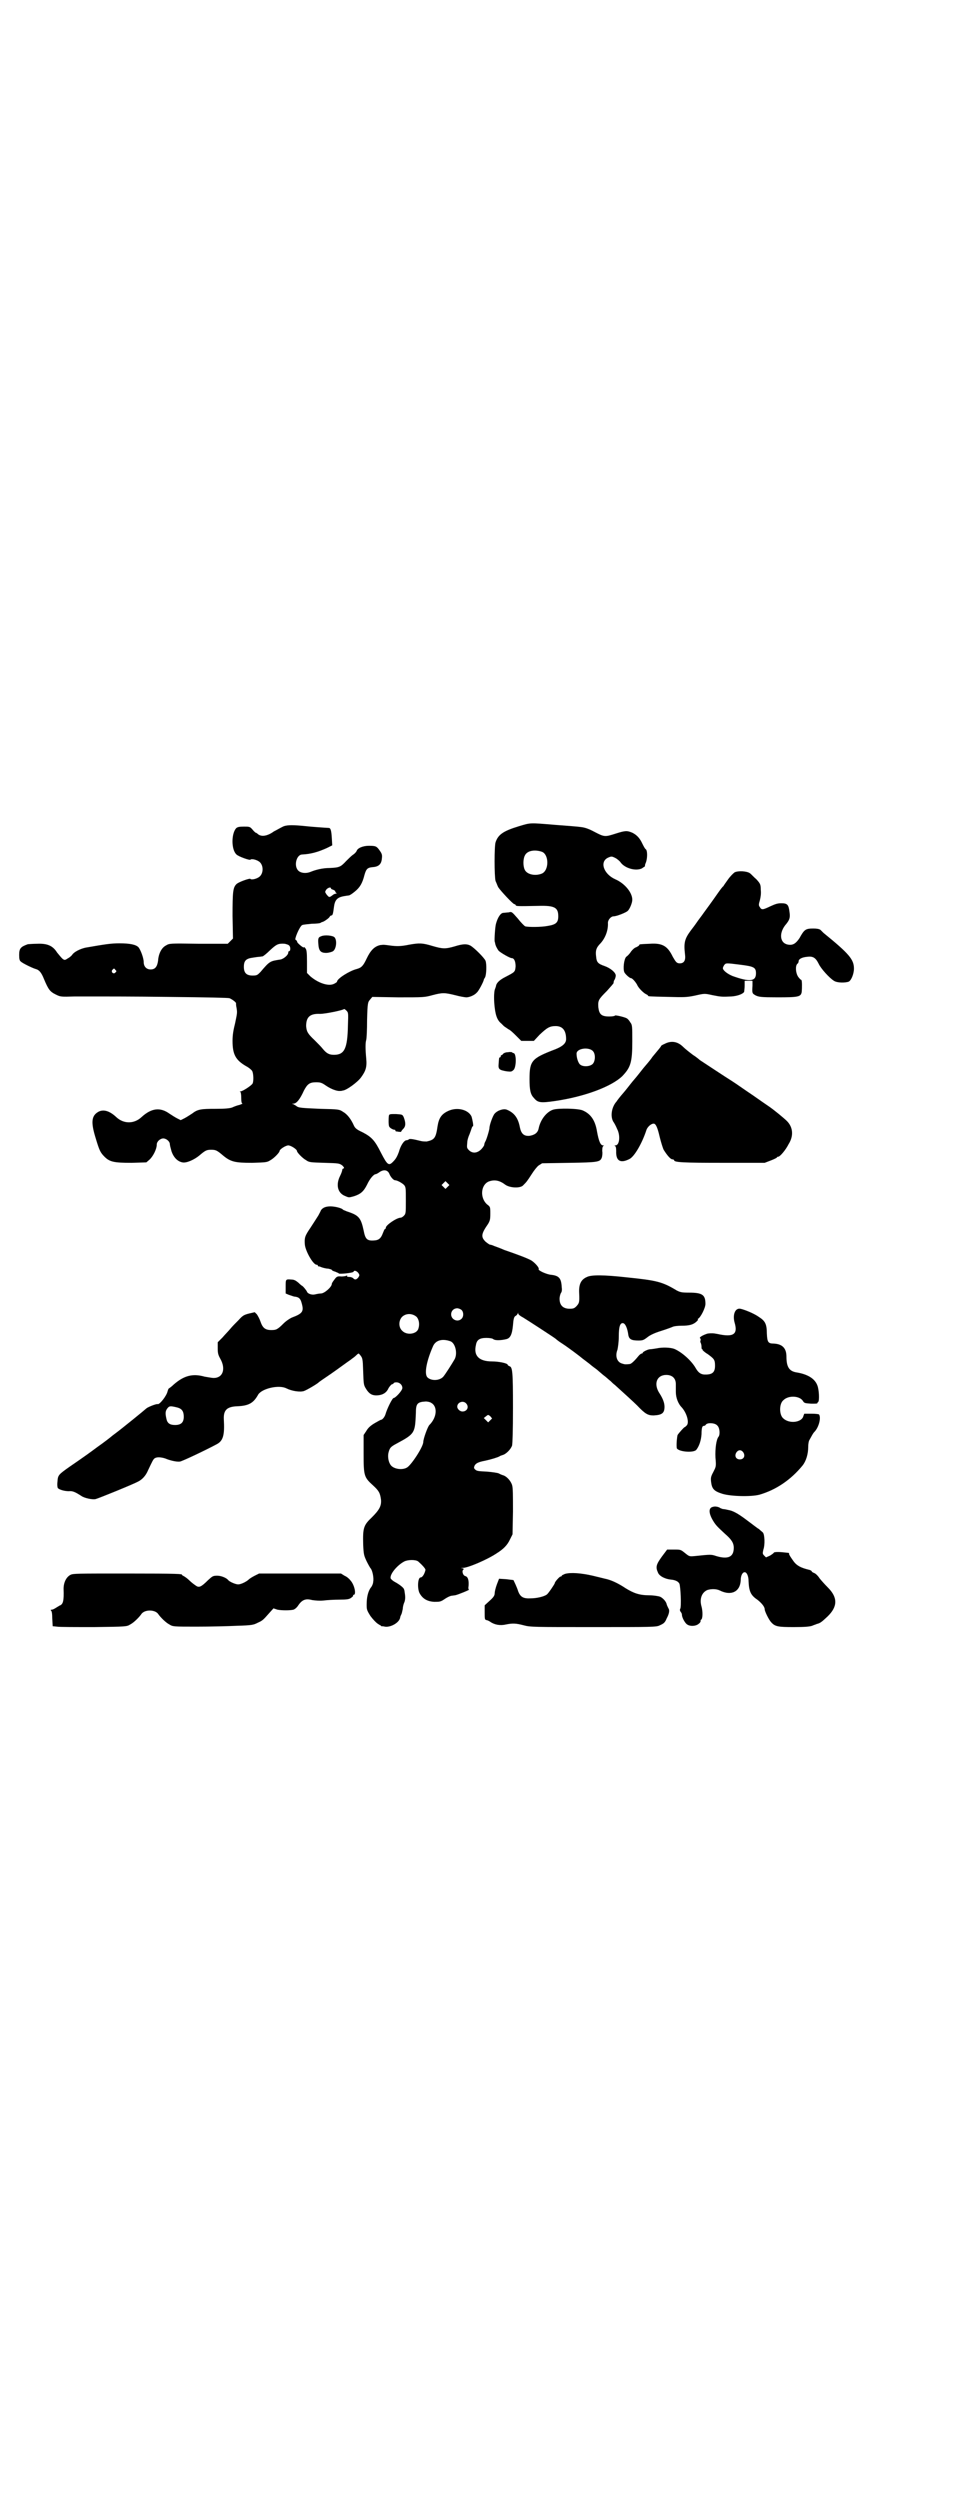 <?xml version="1.0" standalone="no"?>
<!DOCTYPE svg PUBLIC "-//W3C//DTD SVG 20010904//EN"
 "http://www.w3.org/TR/2001/REC-SVG-20010904/DTD/svg10.dtd">
<svg version="1.0" xmlns="http://www.w3.org/2000/svg"
 width="1108pt" height="2870pt" viewBox="0 0 1108 2870"
 preserveAspectRatio="xMidYMid meet">
<g transform="translate(0,2870) scale(0.5,-0.5)"
fill="#000000" stroke="none">
<path d="M1192 3843 c-36 -11 -48 -19 -54 -37 -3 -9 -3 -78 0 -89 2 -4 4 -10
6 -14 5 -8 34 -39 37 -39 1 0 3 -1 3 -2 1 -3 3 -3 53 -2 37 1 45 -4 45 -24 0
-14 -5 -19 -24 -22 -15 -3 -45 -3 -52 -1 -2 1 -10 9 -17 18 -14 16 -14 16 -21
14 -4 0 -9 -1 -12 -1 -6 0 -13 -10 -17 -25 -2 -6 -4 -37 -3 -41 0 -1 1 -2 1
-4 1 -6 5 -13 8 -17 5 -5 26 -17 30 -17 6 0 9 -8 9 -19 -1 -13 -2 -13 -23 -24
-14 -7 -21 -14 -22 -21 0 -1 -2 -6 -3 -9 -1 -4 -2 -14 -1 -30 2 -26 6 -39 16
-47 2 -2 5 -5 6 -6 1 -1 6 -4 10 -7 5 -2 13 -10 19 -16 l11 -11 15 0 14 0 13
14 c17 16 23 20 37 20 16 0 24 -10 24 -30 0 -9 -7 -16 -24 -23 -55 -21 -60
-26 -60 -69 0 -24 2 -35 10 -43 9 -11 15 -12 49 -7 68 10 129 33 154 57 19 20
23 31 23 80 0 35 0 38 -5 44 -2 4 -6 8 -8 9 -6 3 -27 8 -27 6 0 -1 -6 -2 -13
-2 -18 0 -23 5 -25 21 -1 16 0 18 20 38 9 10 16 18 15 18 0 1 0 4 2 7 2 3 3 8
3 10 0 7 -12 17 -26 22 -15 5 -18 9 -19 21 -2 14 0 21 10 31 11 12 18 30 17
47 0 7 7 15 13 15 7 0 27 8 32 12 5 4 11 19 11 26 0 17 -18 38 -39 47 -27 12
-37 41 -16 50 7 3 8 3 16 -1 4 -2 10 -7 12 -10 9 -13 34 -21 49 -14 4 3 8 5 7
5 0 1 0 4 2 8 4 10 4 28 0 31 -2 1 -5 7 -8 13 -6 13 -13 20 -23 25 -12 5 -16
5 -38 -2 -25 -8 -26 -8 -49 4 -15 8 -23 10 -31 11 -6 1 -33 3 -59 5 -60 5 -56
5 -83 -3z m53 -59 c16 -7 16 -43 -1 -50 -15 -6 -34 -2 -39 9 -4 8 -4 24 0 32
5 12 23 15 40 9z m117 -458 c6 -7 5 -23 -1 -29 -6 -6 -21 -7 -28 -2 -5 3 -9
16 -9 25 -1 13 29 17 38 6z"/>
<path d="M652 3843 c-5 -2 -15 -8 -23 -12 -15 -11 -29 -13 -37 -6 -2 2 -4 3
-5 3 0 0 -4 3 -7 7 -6 7 -7 7 -20 7 -11 0 -15 -1 -18 -4 -11 -13 -11 -49 1
-60 5 -5 31 -14 32 -12 2 3 16 0 22 -6 8 -8 8 -24 0 -32 -6 -6 -20 -9 -22 -6
-1 2 -27 -7 -32 -12 -8 -8 -9 -17 -9 -73 l1 -52 -6 -6 -6 -6 -67 0 c-66 1 -67
1 -75 -4 -10 -5 -17 -19 -18 -35 -2 -14 -7 -20 -17 -20 -10 0 -16 7 -16 17 0
9 -7 28 -12 34 -6 6 -19 9 -44 9 -19 0 -32 -2 -78 -10 -13 -3 -26 -10 -30 -16
-2 -3 -7 -7 -11 -9 -6 -4 -7 -4 -12 0 -3 3 -8 9 -12 14 -10 16 -23 21 -46 20
-10 0 -19 -1 -21 -1 -17 -6 -20 -10 -20 -25 0 -9 1 -13 4 -15 4 -4 27 -15 34
-17 8 -2 13 -8 19 -23 10 -24 14 -29 26 -35 12 -6 12 -6 45 -5 18 0 42 0 54 0
12 0 83 0 158 -1 97 -1 139 -2 143 -3 7 -3 16 -10 15 -12 0 0 0 -5 1 -9 2 -12
2 -12 -3 -36 -4 -16 -6 -27 -6 -41 0 -31 7 -44 31 -58 6 -3 12 -8 14 -11 3 -5
4 -23 1 -29 -3 -5 -23 -18 -28 -18 -2 0 -2 -1 0 -1 1 -1 2 -6 2 -14 0 -9 1
-13 3 -13 1 0 -2 -1 -7 -3 -5 -1 -13 -4 -17 -6 -6 -2 -16 -3 -38 -3 -34 0 -41
-1 -54 -11 -6 -4 -14 -9 -18 -11 l-8 -4 -8 4 c-4 2 -12 7 -18 11 -21 15 -41
13 -64 -8 -17 -16 -41 -16 -58 0 -16 15 -31 19 -43 11 -14 -9 -15 -24 -5 -57
9 -30 11 -35 21 -45 12 -12 22 -14 62 -14 l34 1 7 6 c8 7 17 24 17 35 0 7 8
14 15 14 7 0 15 -7 15 -13 0 -2 2 -10 4 -17 5 -14 14 -23 25 -25 9 -2 27 6 39
16 14 12 17 13 27 13 10 0 13 -1 27 -13 18 -15 28 -17 67 -17 32 1 34 1 42 6
9 5 21 18 21 21 0 4 14 13 20 13 6 0 20 -9 20 -13 0 -3 12 -16 21 -21 7 -5 10
-5 42 -6 33 -1 34 -1 41 -6 4 -4 5 -6 3 -7 -2 0 -3 -2 -3 -3 0 -2 -2 -8 -5
-14 -10 -20 -6 -39 11 -46 9 -4 9 -4 20 -1 16 5 23 11 31 27 6 13 15 24 20 24
1 0 5 2 9 5 9 6 18 5 22 -4 3 -8 10 -15 13 -15 5 0 16 -6 21 -11 4 -5 4 -7 4
-36 0 -29 0 -30 -5 -35 -2 -2 -5 -4 -7 -4 -9 0 -34 -17 -34 -23 0 -2 -1 -3 -2
-3 -1 0 -3 -5 -5 -10 -4 -11 -9 -15 -17 -16 -19 -2 -23 2 -27 23 -6 28 -11 34
-34 42 -7 2 -12 5 -13 5 -2 4 -19 8 -29 8 -11 0 -18 -3 -22 -9 -1 -3 -4 -8 -6
-12 -3 -5 -11 -17 -18 -28 -13 -19 -14 -23 -13 -38 1 -15 19 -47 27 -47 2 0 3
-1 3 -2 0 -1 1 -2 2 -2 0 1 4 -1 7 -2 3 -1 10 -3 15 -3 4 -1 8 -2 8 -3 0 -1 4
-3 8 -4 4 -2 8 -3 8 -4 0 -2 33 1 34 4 1 4 7 2 11 -3 3 -5 3 -5 0 -10 -5 -6
-8 -6 -12 -2 -2 2 -6 3 -9 3 -4 0 -6 1 -5 2 1 2 1 2 -1 1 -1 -1 -7 -2 -12 -2
-9 1 -11 0 -16 -7 -3 -4 -6 -8 -6 -10 0 -7 -17 -22 -25 -22 -3 0 -9 -1 -13 -2
-7 -2 -17 1 -19 6 -1 3 -10 14 -12 14 0 0 -4 3 -8 7 -6 5 -10 7 -16 7 -13 1
-13 1 -13 -16 l0 -16 7 -3 c3 -1 9 -3 12 -4 11 -1 15 -4 18 -16 5 -18 2 -23
-22 -32 -5 -2 -14 -8 -20 -14 -14 -14 -17 -15 -28 -15 -14 0 -20 5 -25 20 -2
6 -6 13 -8 16 l-5 5 -13 -3 c-12 -3 -15 -5 -24 -15 -6 -6 -15 -15 -19 -20 -4
-5 -13 -14 -18 -20 l-11 -11 0 -14 c0 -11 1 -15 6 -24 13 -23 6 -44 -15 -44
-5 0 -14 2 -21 3 -28 8 -48 2 -71 -18 -5 -5 -11 -9 -11 -9 -1 0 -2 -3 -3 -6
-2 -11 -19 -32 -23 -30 -3 1 -23 -7 -26 -10 -3 -3 -57 -47 -72 -58 -4 -3 -8
-6 -9 -7 -1 -1 -15 -12 -32 -24 -16 -12 -33 -24 -36 -26 -4 -3 -16 -11 -26
-18 -27 -19 -28 -20 -29 -35 -1 -8 0 -14 1 -15 4 -4 16 -7 25 -7 9 1 15 -2 29
-11 7 -5 26 -9 33 -7 10 3 86 34 97 40 10 5 18 14 23 26 10 21 12 26 16 28 5
3 15 2 24 -1 9 -4 25 -8 33 -7 4 0 59 26 85 40 15 8 18 22 16 57 -1 21 7 29
30 30 27 1 38 7 49 27 9 14 48 23 65 14 12 -6 31 -9 40 -6 6 2 30 16 34 20 1
1 8 6 17 12 15 10 30 21 48 34 4 3 9 6 11 8 3 2 7 5 10 8 4 4 6 5 7 3 8 -9 8
-10 9 -40 1 -28 1 -31 6 -39 7 -12 14 -16 24 -16 13 0 22 5 27 14 2 5 6 9 8
11 3 1 5 2 5 3 0 1 3 2 6 2 8 0 14 -6 14 -13 0 -6 -16 -23 -20 -23 -3 0 -15
-24 -19 -38 -2 -6 -7 -12 -10 -12 -1 0 -8 -4 -15 -8 -10 -6 -15 -11 -19 -18
l-6 -9 0 -43 c0 -51 1 -54 22 -73 13 -12 16 -17 18 -33 1 -14 -4 -23 -21 -40
-19 -18 -21 -24 -20 -62 1 -24 2 -26 8 -39 4 -8 8 -15 9 -16 4 -4 8 -22 6 -31
0 -4 -3 -11 -6 -14 -6 -9 -9 -22 -9 -38 0 -11 0 -13 9 -27 6 -8 13 -15 16 -17
3 -2 6 -4 7 -4 1 -1 1 -2 2 -2 1 0 4 0 8 -1 13 -2 33 9 35 21 0 2 2 6 3 8 1 2
2 8 3 12 0 5 2 12 4 16 2 7 2 12 0 24 0 2 -1 4 -1 4 0 4 -11 12 -20 17 -6 3
-10 7 -11 9 -2 10 16 31 32 39 9 4 25 4 31 0 7 -6 18 -17 17 -20 -2 -9 -7 -17
-11 -17 -7 0 -8 -27 -2 -37 7 -12 17 -18 33 -19 13 0 15 0 25 7 6 4 13 7 15 7
2 0 6 1 8 1 6 1 35 13 32 13 -1 0 -2 3 -1 8 1 13 -1 21 -7 23 -6 1 -9 12 -5
15 2 1 1 2 -2 3 -4 0 -4 1 1 1 12 0 56 19 77 33 16 10 25 19 31 32 l6 12 1 52
c0 37 0 55 -2 61 -3 10 -13 21 -22 23 -3 1 -7 3 -9 4 -2 1 -14 3 -27 4 -19 1
-23 1 -27 5 -3 3 -3 4 -1 9 3 5 8 8 24 11 14 3 30 8 33 10 1 1 4 2 7 3 8 2 19
13 22 22 1 6 2 32 2 87 0 82 -1 93 -8 95 -2 1 -4 2 -4 3 0 4 -21 8 -36 8 -30
0 -43 13 -37 38 2 12 9 16 24 16 7 0 14 -1 16 -3 4 -3 16 -3 29 0 10 2 14 11
16 32 1 13 2 18 5 21 3 1 5 4 6 6 1 3 1 3 1 0 0 -2 5 -6 11 -9 10 -6 73 -47
75 -49 1 -1 7 -6 15 -11 14 -9 43 -31 45 -33 1 -1 8 -6 17 -13 8 -7 17 -13 18
-14 1 -1 7 -6 14 -12 7 -5 14 -12 17 -14 3 -3 7 -7 10 -9 21 -19 44 -40 51
-47 19 -20 25 -23 38 -23 19 1 25 5 25 20 0 9 -4 19 -11 30 -15 22 -7 43 15
43 14 0 22 -8 22 -21 0 -5 0 -13 0 -18 0 -13 5 -27 14 -36 12 -14 17 -35 11
-41 -2 -2 -4 -4 -5 -4 -1 0 -13 -13 -16 -18 -1 -3 -3 -19 -2 -29 0 -9 38 -13
45 -5 7 9 11 22 12 36 0 15 2 19 5 19 2 0 4 1 5 3 4 5 21 4 26 -2 6 -5 7 -21
3 -26 -5 -6 -8 -27 -7 -48 2 -21 1 -21 -5 -33 -6 -11 -6 -14 -5 -23 2 -16 7
-21 26 -27 20 -6 66 -7 85 -2 38 11 72 34 99 67 8 10 13 26 13 43 0 6 1 13 3
16 5 9 8 15 11 18 10 10 16 32 11 40 0 1 -8 2 -18 2 l-16 0 -2 -5 c-3 -15 -32
-19 -46 -6 -10 8 -10 34 0 42 12 12 38 10 45 -2 3 -5 5 -5 19 -6 8 0 14 0 14
1 0 0 0 2 2 3 3 3 2 28 -2 38 -6 16 -23 26 -49 30 -16 3 -22 13 -22 36 0 19
-9 29 -29 30 -13 0 -15 3 -16 23 0 22 -4 29 -18 38 -11 8 -33 17 -43 19 -12 2
-18 -14 -13 -32 8 -27 -3 -34 -39 -26 -10 2 -15 2 -23 1 -10 -3 -21 -9 -17
-11 1 -1 1 -2 1 -4 -1 -2 -1 -5 0 -6 1 -2 2 -6 2 -9 0 -4 0 -6 2 -6 1 0 1 -1
0 -1 0 -1 5 -6 12 -10 15 -11 17 -13 17 -27 0 -16 -7 -21 -26 -20 -7 1 -12 4
-18 14 -10 18 -33 38 -50 45 -9 3 -26 4 -40 1 -6 -1 -13 -2 -15 -2 -5 0 -17
-6 -17 -8 0 -1 -1 -2 -3 -2 -1 0 -5 -3 -8 -7 -9 -11 -16 -17 -19 -17 -9 -1
-11 -1 -17 1 -12 3 -17 17 -11 32 1 5 3 17 3 30 0 23 3 31 9 31 6 0 11 -12 13
-28 2 -9 7 -12 23 -12 10 0 12 1 20 7 6 5 16 10 32 15 13 4 26 9 28 10 3 1 11
2 19 2 17 0 26 2 34 9 3 3 5 5 4 5 -1 0 -1 1 0 2 6 3 17 25 17 34 0 21 -7 26
-38 26 -17 0 -20 1 -28 5 -33 20 -46 23 -114 30 -54 6 -82 6 -92 1 -14 -6 -19
-17 -18 -37 1 -22 0 -23 -6 -30 -5 -5 -7 -6 -16 -6 -15 0 -23 8 -23 23 0 5 2
11 3 13 2 2 3 7 2 13 -1 21 -6 27 -25 29 -10 1 -30 10 -28 13 2 3 -9 15 -17
20 -9 5 -30 13 -62 24 -9 4 -20 8 -23 9 -4 2 -8 3 -9 3 -2 0 -6 3 -11 7 -11
11 -10 18 6 41 4 7 5 10 5 23 0 16 0 16 -8 22 -16 15 -14 44 4 52 13 5 25 3
38 -7 11 -8 36 -9 42 -1 7 7 8 8 19 25 5 8 12 17 16 20 l8 5 62 1 c67 1 71 2
75 12 1 3 2 10 1 15 0 8 1 11 3 12 2 0 1 1 -1 1 -6 0 -10 10 -14 32 -4 25 -14
40 -32 48 -9 5 -57 6 -69 2 -15 -5 -29 -23 -33 -43 -2 -10 -9 -15 -21 -17 -13
-1 -19 5 -22 19 -4 22 -13 34 -30 41 -7 3 -21 -1 -28 -9 -4 -4 -12 -26 -12
-33 0 -4 -7 -28 -10 -32 -1 -2 -2 -5 -2 -7 0 -1 -3 -6 -7 -10 -9 -9 -20 -10
-28 -2 -5 5 -5 6 -4 17 0 6 3 15 5 19 2 5 4 11 5 14 1 3 2 5 3 5 2 0 -1 15 -3
22 -7 16 -33 23 -54 13 -15 -7 -21 -16 -24 -34 -4 -28 -7 -32 -25 -36 -3 0 -9
0 -13 1 -16 4 -26 6 -28 4 -1 -1 -3 -2 -5 -2 -6 0 -14 -12 -18 -27 -3 -8 -6
-15 -12 -21 -11 -12 -14 -10 -29 19 -14 28 -21 36 -42 47 -13 6 -17 9 -20 15
-7 16 -16 27 -25 32 -9 6 -10 6 -52 7 -43 2 -51 2 -56 7 -2 1 -5 3 -7 4 -3 0
-3 1 1 1 7 0 15 10 24 30 8 15 13 19 28 19 10 0 13 -1 23 -8 12 -8 24 -12 30
-12 2 0 6 0 8 1 8 0 34 19 42 30 11 15 14 24 12 44 -2 21 -2 36 0 42 1 3 2 23
2 46 1 41 2 41 7 47 l5 6 60 -1 c58 0 60 0 78 5 23 6 28 6 52 0 11 -3 23 -5
26 -5 7 0 19 5 24 11 4 3 15 24 16 29 0 1 1 3 3 6 3 6 4 30 1 38 -3 7 -26 30
-35 35 -8 4 -17 4 -36 -2 -21 -6 -27 -6 -51 1 -23 7 -30 7 -53 3 -19 -4 -29
-4 -44 -2 -15 2 -14 2 -23 1 -13 -3 -22 -12 -31 -31 -8 -17 -12 -21 -23 -24
-16 -4 -45 -22 -45 -29 0 -1 -3 -3 -7 -5 -12 -6 -35 1 -54 17 l-8 8 0 26 c0
23 -1 28 -4 31 -1 2 -3 3 -3 2 0 -3 -12 7 -15 11 -1 4 -3 6 -4 6 -4 0 9 31 15
34 2 1 12 2 22 3 10 0 19 1 20 2 2 1 3 2 4 2 3 0 16 9 17 12 1 2 3 3 4 3 3 0
4 4 6 20 2 15 7 21 21 24 6 1 12 2 13 2 2 0 8 4 14 9 11 9 17 18 22 38 4 14 7
17 19 18 14 1 20 7 21 20 1 8 0 11 -5 18 -7 10 -9 11 -25 11 -13 0 -26 -5 -28
-12 -1 -2 -4 -6 -9 -9 -4 -3 -11 -10 -15 -14 -13 -14 -16 -15 -38 -16 -16 0
-32 -4 -44 -9 -10 -4 -22 -3 -28 3 -11 11 -4 37 9 37 19 1 35 5 57 15 l12 6
-1 17 c-1 18 -3 23 -7 23 -3 0 -45 3 -52 4 -29 3 -42 3 -51 0z m108 -143 c0
-1 2 -2 5 -3 3 -1 5 -3 5 -4 0 -1 1 -3 3 -4 1 0 0 -1 -2 -1 -2 0 -6 -2 -8 -4
-7 -5 -7 -5 -13 2 -4 6 -4 6 -1 11 4 5 11 7 11 3z m-96 -131 c4 -4 3 -13 0
-13 -1 0 -2 -1 -2 -3 0 -6 -10 -14 -17 -16 -25 -4 -25 -3 -47 -29 -7 -7 -8 -8
-18 -8 -14 0 -20 6 -20 20 0 14 5 19 20 21 6 1 13 2 15 2 2 0 6 1 8 1 1 0 9 6
17 14 15 14 19 16 34 15 4 -1 8 -2 10 -4z m-399 -56 c3 -3 3 -3 0 -6 -4 -5
-11 1 -7 6 4 4 4 4 7 0z m534 -127 c-1 -54 -8 -68 -32 -68 -11 0 -17 3 -26 14
-3 4 -12 13 -19 20 -16 15 -18 20 -19 32 0 21 9 29 32 28 12 0 51 8 55 11 0 1
3 -1 5 -3 5 -5 5 -5 4 -34z m229 -371 l-5 -5 -4 4 -5 5 4 4 5 5 4 -4 5 -5 -4
-4z m32 -283 c5 -5 5 -15 0 -20 -9 -9 -24 -2 -24 10 0 8 6 14 14 14 3 0 8 -2
10 -4z m-103 -16 c5 -6 7 -16 4 -26 -3 -13 -26 -17 -37 -6 -9 8 -9 23 -1 32 9
9 24 9 34 0z m78 -56 c11 -5 16 -28 9 -41 -7 -12 -21 -34 -26 -40 -9 -10 -29
-10 -37 -1 -7 9 -1 38 13 70 6 15 22 19 41 12z m-45 -141 c15 -8 14 -33 -4
-51 -4 -4 -14 -32 -14 -39 0 -11 -28 -54 -38 -59 -11 -6 -29 -3 -36 5 -6 7 -8
20 -6 29 3 12 5 14 20 22 41 22 41 24 43 69 0 22 3 26 23 27 3 0 9 -1 12 -3z
m80 -1 c8 -8 3 -19 -8 -19 -6 0 -12 6 -12 11 0 10 13 15 20 8z m-662 -10 c10
-3 14 -9 14 -21 0 -13 -6 -19 -20 -19 -12 0 -18 4 -20 15 -3 13 -2 18 3 24 4
5 7 5 23 1z m718 -29 l-5 -5 -5 5 -5 5 5 4 c5 4 5 4 10 0 l4 -5 -4 -4z m581
-74 c5 -8 1 -16 -8 -16 -9 0 -13 8 -8 16 2 3 5 5 8 5 3 0 6 -2 8 -5z"/>
<path d="M1687 3737 c-3 -2 -10 -9 -15 -16 -5 -7 -10 -14 -11 -16 -2 -1 -7 -8
-12 -15 -16 -23 -25 -35 -33 -46 -4 -6 -12 -16 -16 -22 -4 -6 -11 -15 -14 -19
-14 -19 -16 -28 -13 -54 2 -14 -2 -21 -12 -21 -7 0 -9 3 -16 15 -12 25 -24 32
-53 30 -23 -1 -24 -1 -24 -3 0 -1 -3 -3 -7 -5 -4 -1 -9 -6 -12 -10 -3 -5 -8
-10 -11 -12 -5 -5 -8 -28 -4 -36 3 -5 12 -13 15 -13 3 0 10 -8 14 -15 3 -8 16
-20 21 -22 2 -1 4 -2 4 -3 0 -2 2 -2 46 -3 37 -1 43 -1 62 3 22 5 22 5 40 1
20 -4 22 -4 44 -3 14 1 27 6 29 11 0 2 1 8 1 14 l0 11 9 0 9 0 0 -11 c-1 -18
-1 -18 8 -23 7 -3 12 -4 49 -4 48 0 54 1 56 12 1 10 1 28 -1 28 -1 0 -4 3 -7
7 -6 9 -7 25 -2 30 2 1 3 4 3 6 0 5 8 9 19 10 14 2 20 -2 27 -16 5 -11 25 -33
35 -39 7 -5 26 -5 34 -2 6 3 12 18 12 30 0 21 -11 34 -70 82 -2 2 -5 5 -7 7
-3 2 -8 3 -16 3 -18 0 -21 -2 -32 -22 -8 -12 -15 -17 -26 -15 -20 3 -22 28 -4
48 7 9 9 14 7 27 -2 17 -5 20 -19 20 -9 0 -14 -2 -25 -7 -17 -8 -20 -9 -24 -2
-3 4 -3 6 0 16 2 8 3 16 2 24 0 12 -1 14 -10 24 -6 5 -12 12 -15 14 -7 5 -27
6 -35 2z m12 -212 c32 -4 37 -6 37 -20 0 -19 -15 -20 -54 -6 -12 5 -22 13 -22
18 0 1 1 4 3 7 4 5 4 5 36 1z"/>
<path d="M737 3590 c-6 -2 -7 -5 -6 -17 1 -16 5 -21 18 -21 5 0 12 2 14 3 9 3
12 26 5 33 -4 4 -23 6 -31 2z"/>
<path d="M1526 3343 c-5 -2 -8 -4 -8 -5 0 -1 -5 -7 -20 -25 -1 -2 -8 -11 -15
-19 -7 -8 -12 -15 -13 -16 -1 -1 -6 -8 -13 -16 -7 -8 -12 -15 -13 -16 -1 -1
-6 -8 -13 -16 -7 -8 -14 -17 -15 -19 -11 -12 -15 -33 -8 -46 3 -4 7 -12 9 -17
8 -15 6 -38 -4 -38 -2 0 -3 -1 -1 -1 2 -1 3 -4 3 -12 -1 -23 10 -29 31 -18 11
6 28 35 38 65 2 8 11 16 17 16 5 0 9 -9 14 -31 3 -12 7 -25 9 -29 8 -13 16
-22 20 -22 2 0 4 -1 4 -2 0 -5 21 -6 113 -6 l95 0 13 5 c8 3 14 6 15 7 0 1 1
2 3 2 4 0 17 15 24 29 12 19 10 39 -4 53 -6 6 -30 26 -42 34 -3 2 -19 13 -36
25 -18 12 -39 27 -47 32 -16 10 -72 47 -75 49 -1 1 -8 7 -16 12 -8 6 -18 14
-22 18 -13 13 -28 15 -43 7z"/>
<path d="M1167 3324 c-6 0 -10 -2 -12 -4 -1 -2 -3 -3 -4 -3 0 1 -1 0 -1 -2 0
-1 -1 -3 -2 -3 -2 0 -2 -1 -3 -15 -1 -12 1 -14 19 -17 10 -1 11 -1 16 4 6 8 6
38 -1 38 -1 0 -3 1 -3 2 -1 0 -5 1 -9 0z"/>
<path d="M893 3178 c-1 -7 -1 -23 1 -25 1 -3 10 -8 13 -7 0 0 1 -1 1 -2 0 -1
1 -2 2 -2 0 0 1 0 2 0 2 -1 10 -1 9 -1 0 1 2 4 5 7 6 6 6 14 1 27 -3 6 -3 6
-18 7 -14 0 -15 0 -16 -4z"/>
<path d="M1637 2280 c-10 -2 -10 -14 0 -31 7 -12 12 -16 28 -31 15 -13 20 -21
20 -32 0 -21 -13 -27 -40 -19 -12 4 -12 4 -50 0 -12 -1 -12 -1 -22 7 -10 8
-10 8 -25 8 l-16 0 -12 -16 c-13 -18 -15 -24 -9 -37 3 -8 17 -15 30 -16 10 -1
16 -4 19 -9 3 -6 5 -55 2 -58 -1 -2 -1 -4 1 -7 2 -2 3 -5 3 -7 0 -6 7 -19 12
-22 7 -5 21 -4 27 2 3 2 4 5 4 6 -1 1 0 2 1 3 4 2 4 19 1 30 -5 17 0 32 13 38
9 3 21 3 29 -1 26 -13 47 -3 48 24 0 10 4 18 9 18 5 0 9 -9 9 -21 1 -23 5 -32
20 -42 9 -7 17 -16 17 -22 0 -5 10 -25 15 -30 9 -10 16 -11 52 -11 25 0 36 1
42 3 4 2 9 3 10 4 9 2 12 5 25 17 24 23 24 44 1 67 -7 7 -15 16 -19 21 -3 5
-9 11 -12 12 -3 1 -6 3 -6 4 0 1 -2 2 -4 3 -21 5 -31 10 -39 22 -5 7 -9 13 -9
15 0 3 2 2 -17 4 -12 1 -17 0 -18 -1 0 -1 -4 -4 -9 -7 l-9 -4 -4 4 c-4 4 -4 5
-2 14 4 11 3 34 -1 39 -2 2 -6 5 -9 8 -4 2 -15 11 -26 19 -21 16 -33 23 -45
25 -4 1 -9 2 -12 2 -3 1 -6 2 -7 3 -3 2 -11 4 -16 2z"/>
<path d="M162 2124 c-10 -5 -16 -18 -16 -32 1 -29 -1 -36 -10 -39 -1 -1 -5 -3
-8 -5 -3 -2 -7 -4 -9 -4 -3 0 -3 -1 -2 -2 2 -1 3 -8 3 -18 l1 -18 10 -1 c5 -1
44 -1 85 -1 74 1 75 1 83 6 8 4 20 16 25 23 7 12 33 12 40 0 5 -7 17 -19 25
-23 8 -5 9 -5 63 -5 30 0 72 1 92 2 35 1 38 2 48 7 11 5 12 6 27 23 l9 10 9
-3 c10 -2 29 -2 37 0 3 1 8 5 11 10 9 13 17 16 32 12 8 -1 16 -2 26 -1 8 1 24
2 36 2 18 0 23 1 27 4 3 2 5 4 5 5 -1 1 0 2 1 2 7 0 2 24 -8 34 -2 3 -8 8 -13
10 l-8 5 -94 0 -94 0 -10 -5 c-6 -3 -12 -7 -13 -8 -6 -6 -19 -12 -25 -12 -6 0
-20 6 -23 10 -4 5 -16 10 -25 10 -10 0 -11 -1 -21 -10 -16 -16 -21 -18 -28
-13 -3 2 -10 7 -15 12 -5 5 -11 9 -13 10 -2 1 -4 2 -4 3 0 2 -4 3 -128 3 -114
0 -122 0 -128 -3z"/>
<path d="M1297 2126 c-4 -2 -7 -3 -7 -4 0 -1 -1 -2 -3 -2 -2 0 -13 -12 -13
-15 0 -2 -15 -24 -18 -26 -6 -5 -24 -9 -37 -9 -17 -1 -24 3 -29 16 -3 10 -10
24 -11 26 -1 0 -8 1 -17 2 l-16 1 -5 -13 c-3 -8 -5 -17 -5 -20 0 -5 -2 -9 -11
-17 l-12 -11 0 -16 c0 -15 0 -17 4 -18 2 0 6 -2 9 -4 10 -7 23 -9 36 -6 15 3
22 3 41 -2 15 -4 23 -4 160 -4 134 0 145 0 152 4 9 4 12 6 16 16 6 11 7 19 4
23 -1 2 -3 6 -4 9 -1 7 -10 16 -16 18 -3 1 -14 3 -24 3 -23 0 -36 5 -54 16
-18 12 -32 18 -43 21 -5 1 -20 5 -33 8 -26 6 -51 8 -64 4z"/>
</g>
</svg>
